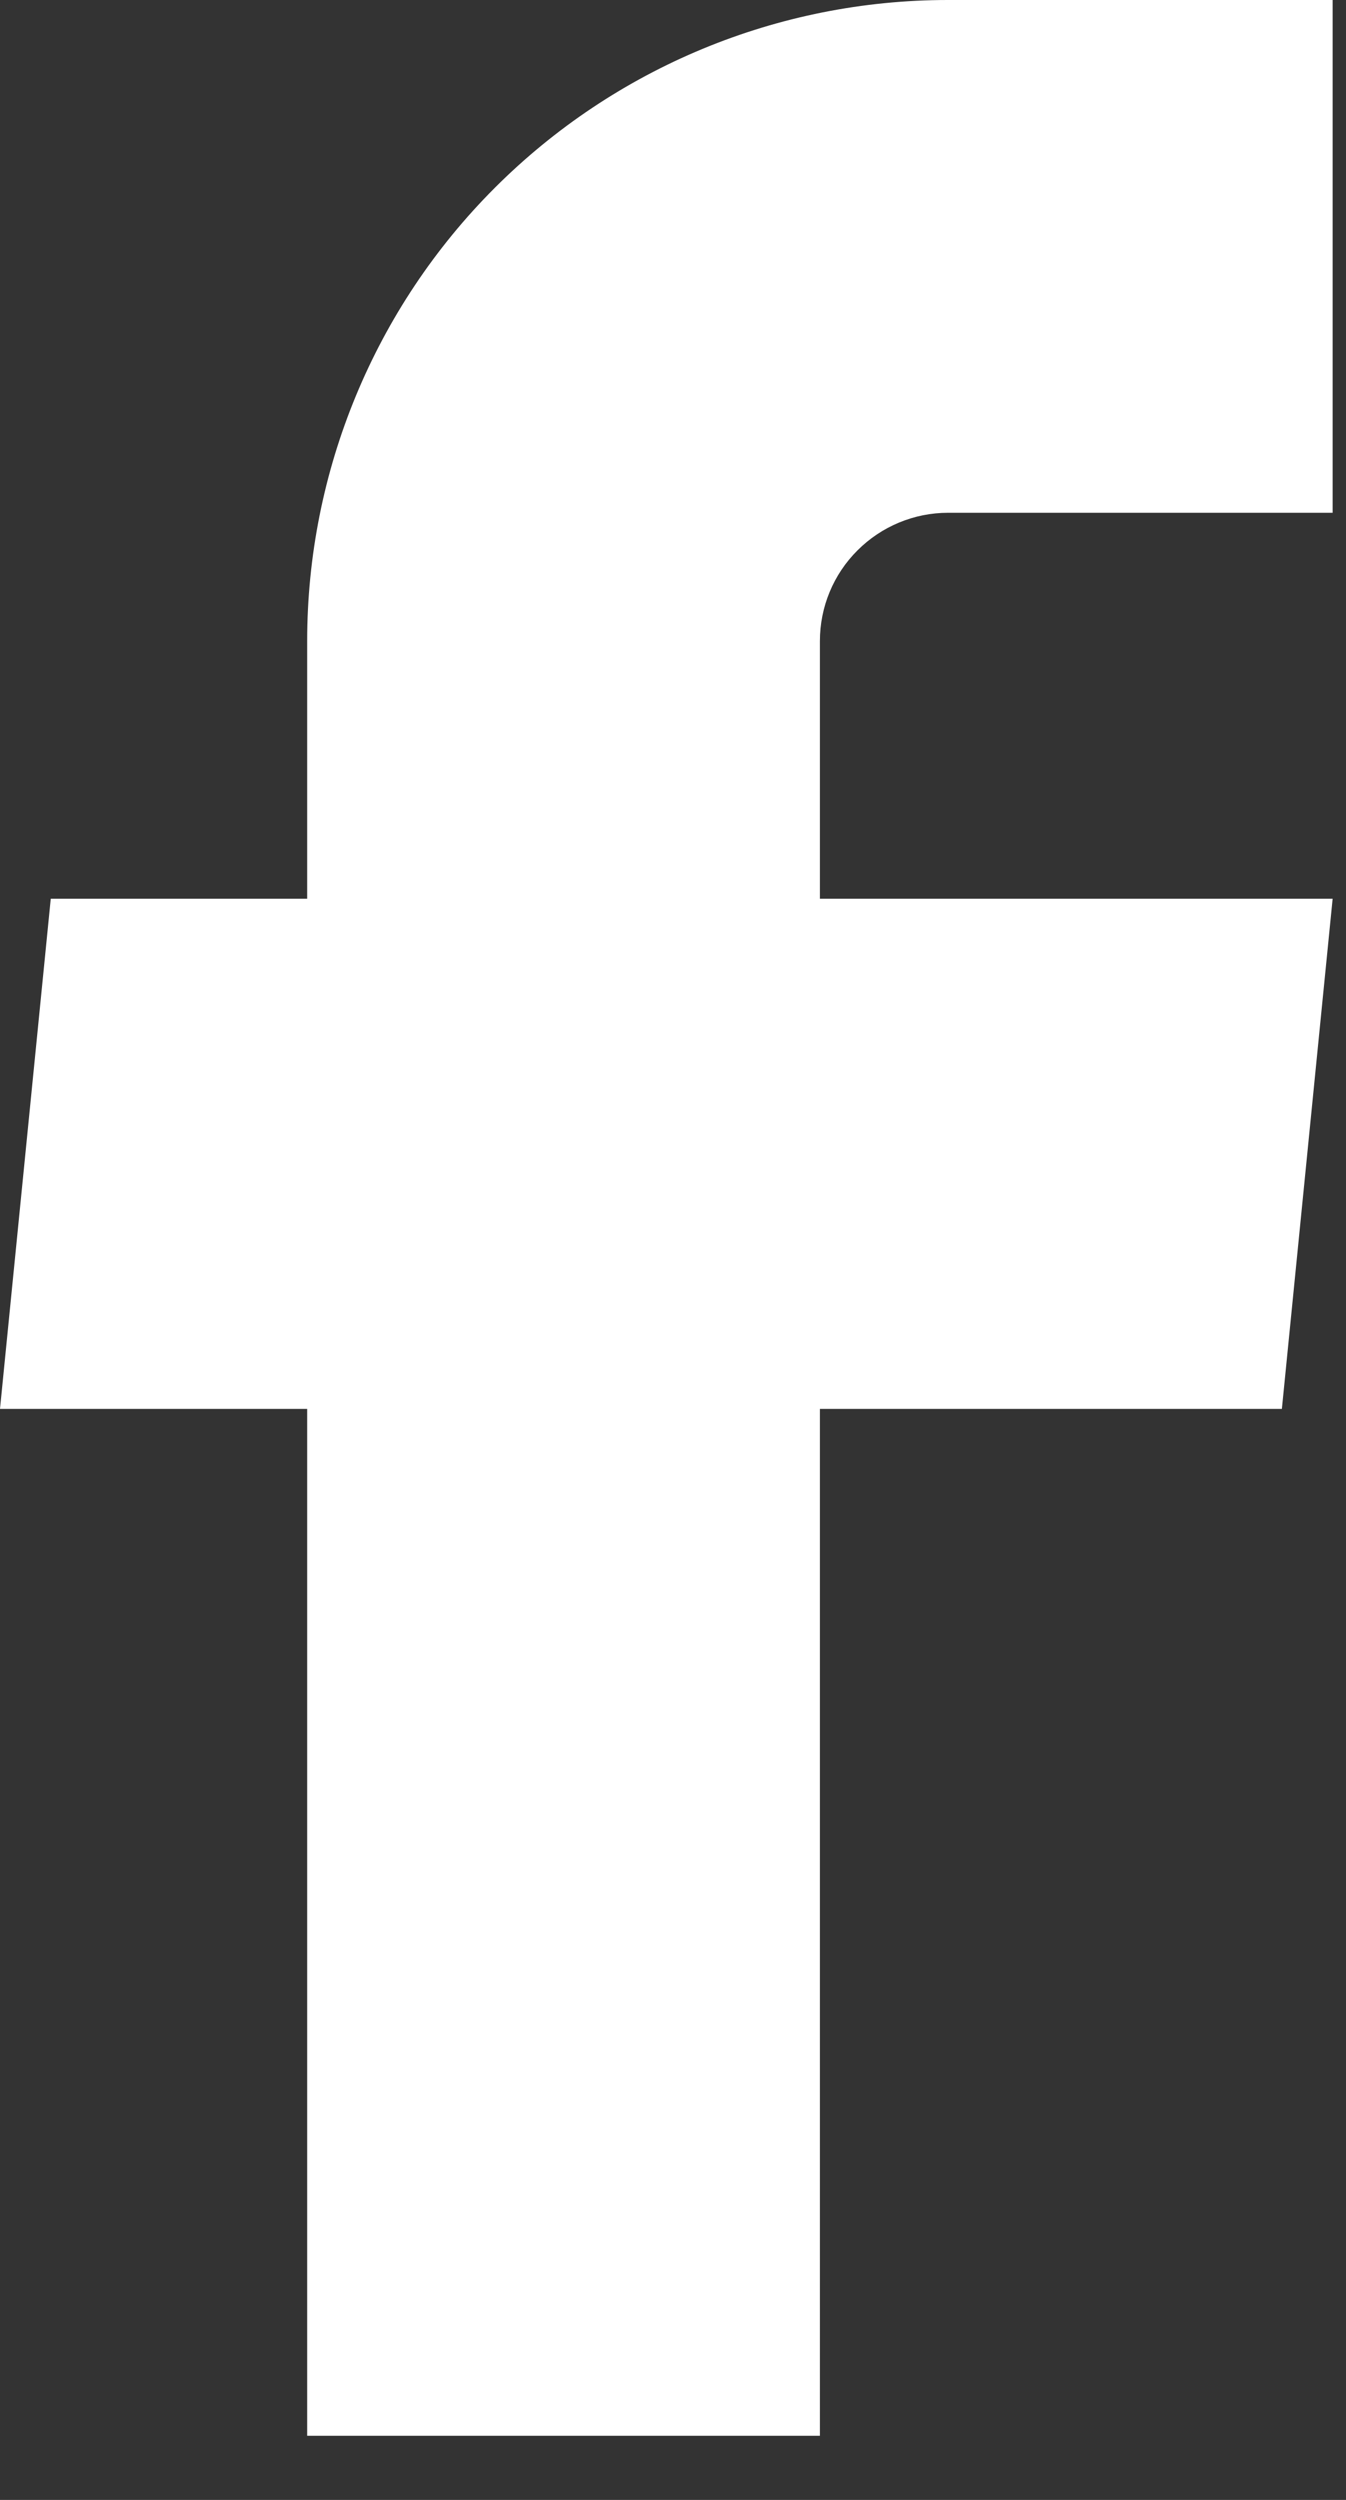 <svg width="14" height="26" viewBox="0 0 14 26" fill="none" xmlns="http://www.w3.org/2000/svg">
<rect x="0" y="0" width="14" height="26" fill="#333333" stroke="none"/>
<path d="M3.195 25.333H8.528V14.653H13.333L13.861 9.347H8.528V6.667C8.528 6.313 8.668 5.974 8.919 5.724C9.169 5.474 9.508 5.333 9.861 5.333H13.861V0H9.861C8.093 0 6.398 0.702 5.147 1.953C3.897 3.203 3.195 4.899 3.195 6.667V9.347H0.528L0 14.653H3.195V25.333Z" fill="white"/>
</svg>
